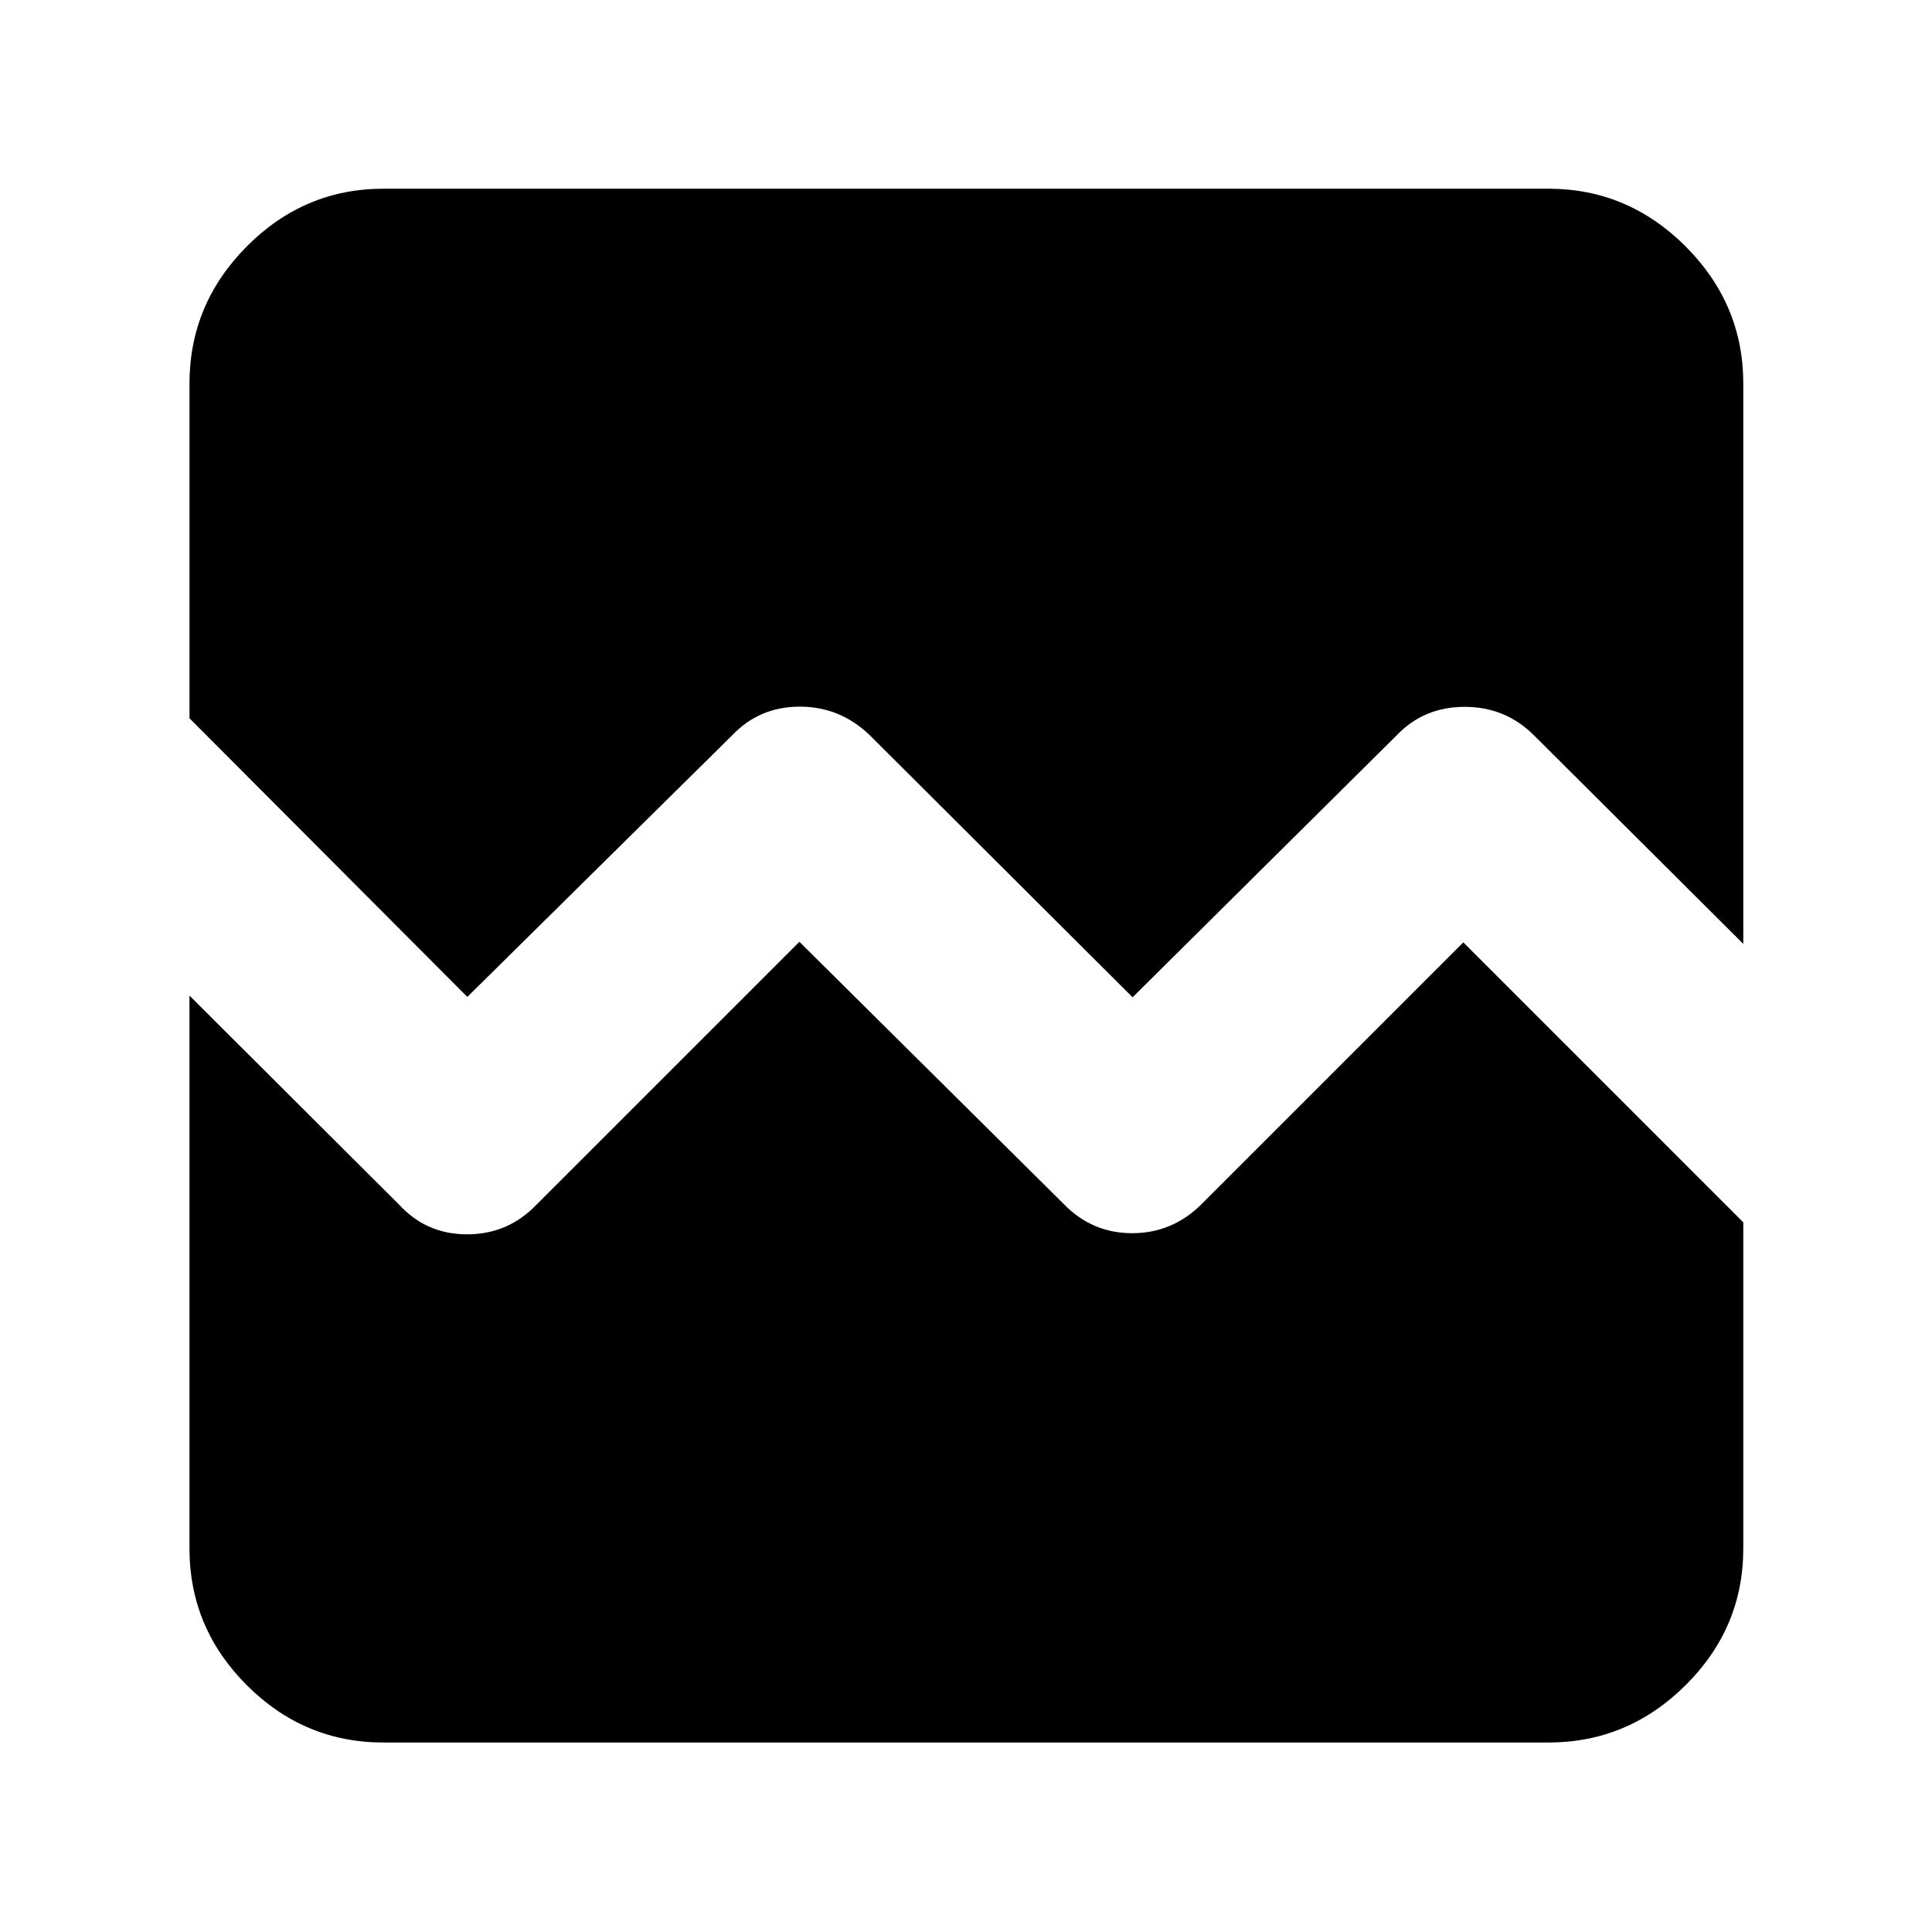 <svg xmlns="http://www.w3.org/2000/svg" height="40" viewBox="0 -960 960 960" width="40"><path d="M190.58-94.15q-39.46 0-67.95-28.48-28.48-28.49-28.48-67.95v-274.71l104.17 103.88q13.51 14.74 33.8 14.74 20.3 0 34.47-14.74l130.63-130.62 131.29 130.25q14.07 14.55 34.08 14.55 20.02 0 34.57-14.55l129.96-129.96 139.11 139.12v162.04q0 39.46-28.67 67.95-28.68 28.48-68.14 28.48H190.58Zm0-772.08h578.84q39.46 0 68.14 28.67 28.67 28.68 28.67 68.14v278.43l-103.98-103.6q-14.18-14.18-34.47-14.18-20.3 0-33.81 14.18L562.78-464.45 432.16-594.7q-14.74-14.17-34.75-14.17-20.02 0-33.53 14.17L232.22-464.64 94.15-603.09v-166.33q0-39.46 28.48-68.14 28.49-28.67 67.95-28.67Z"/></svg>